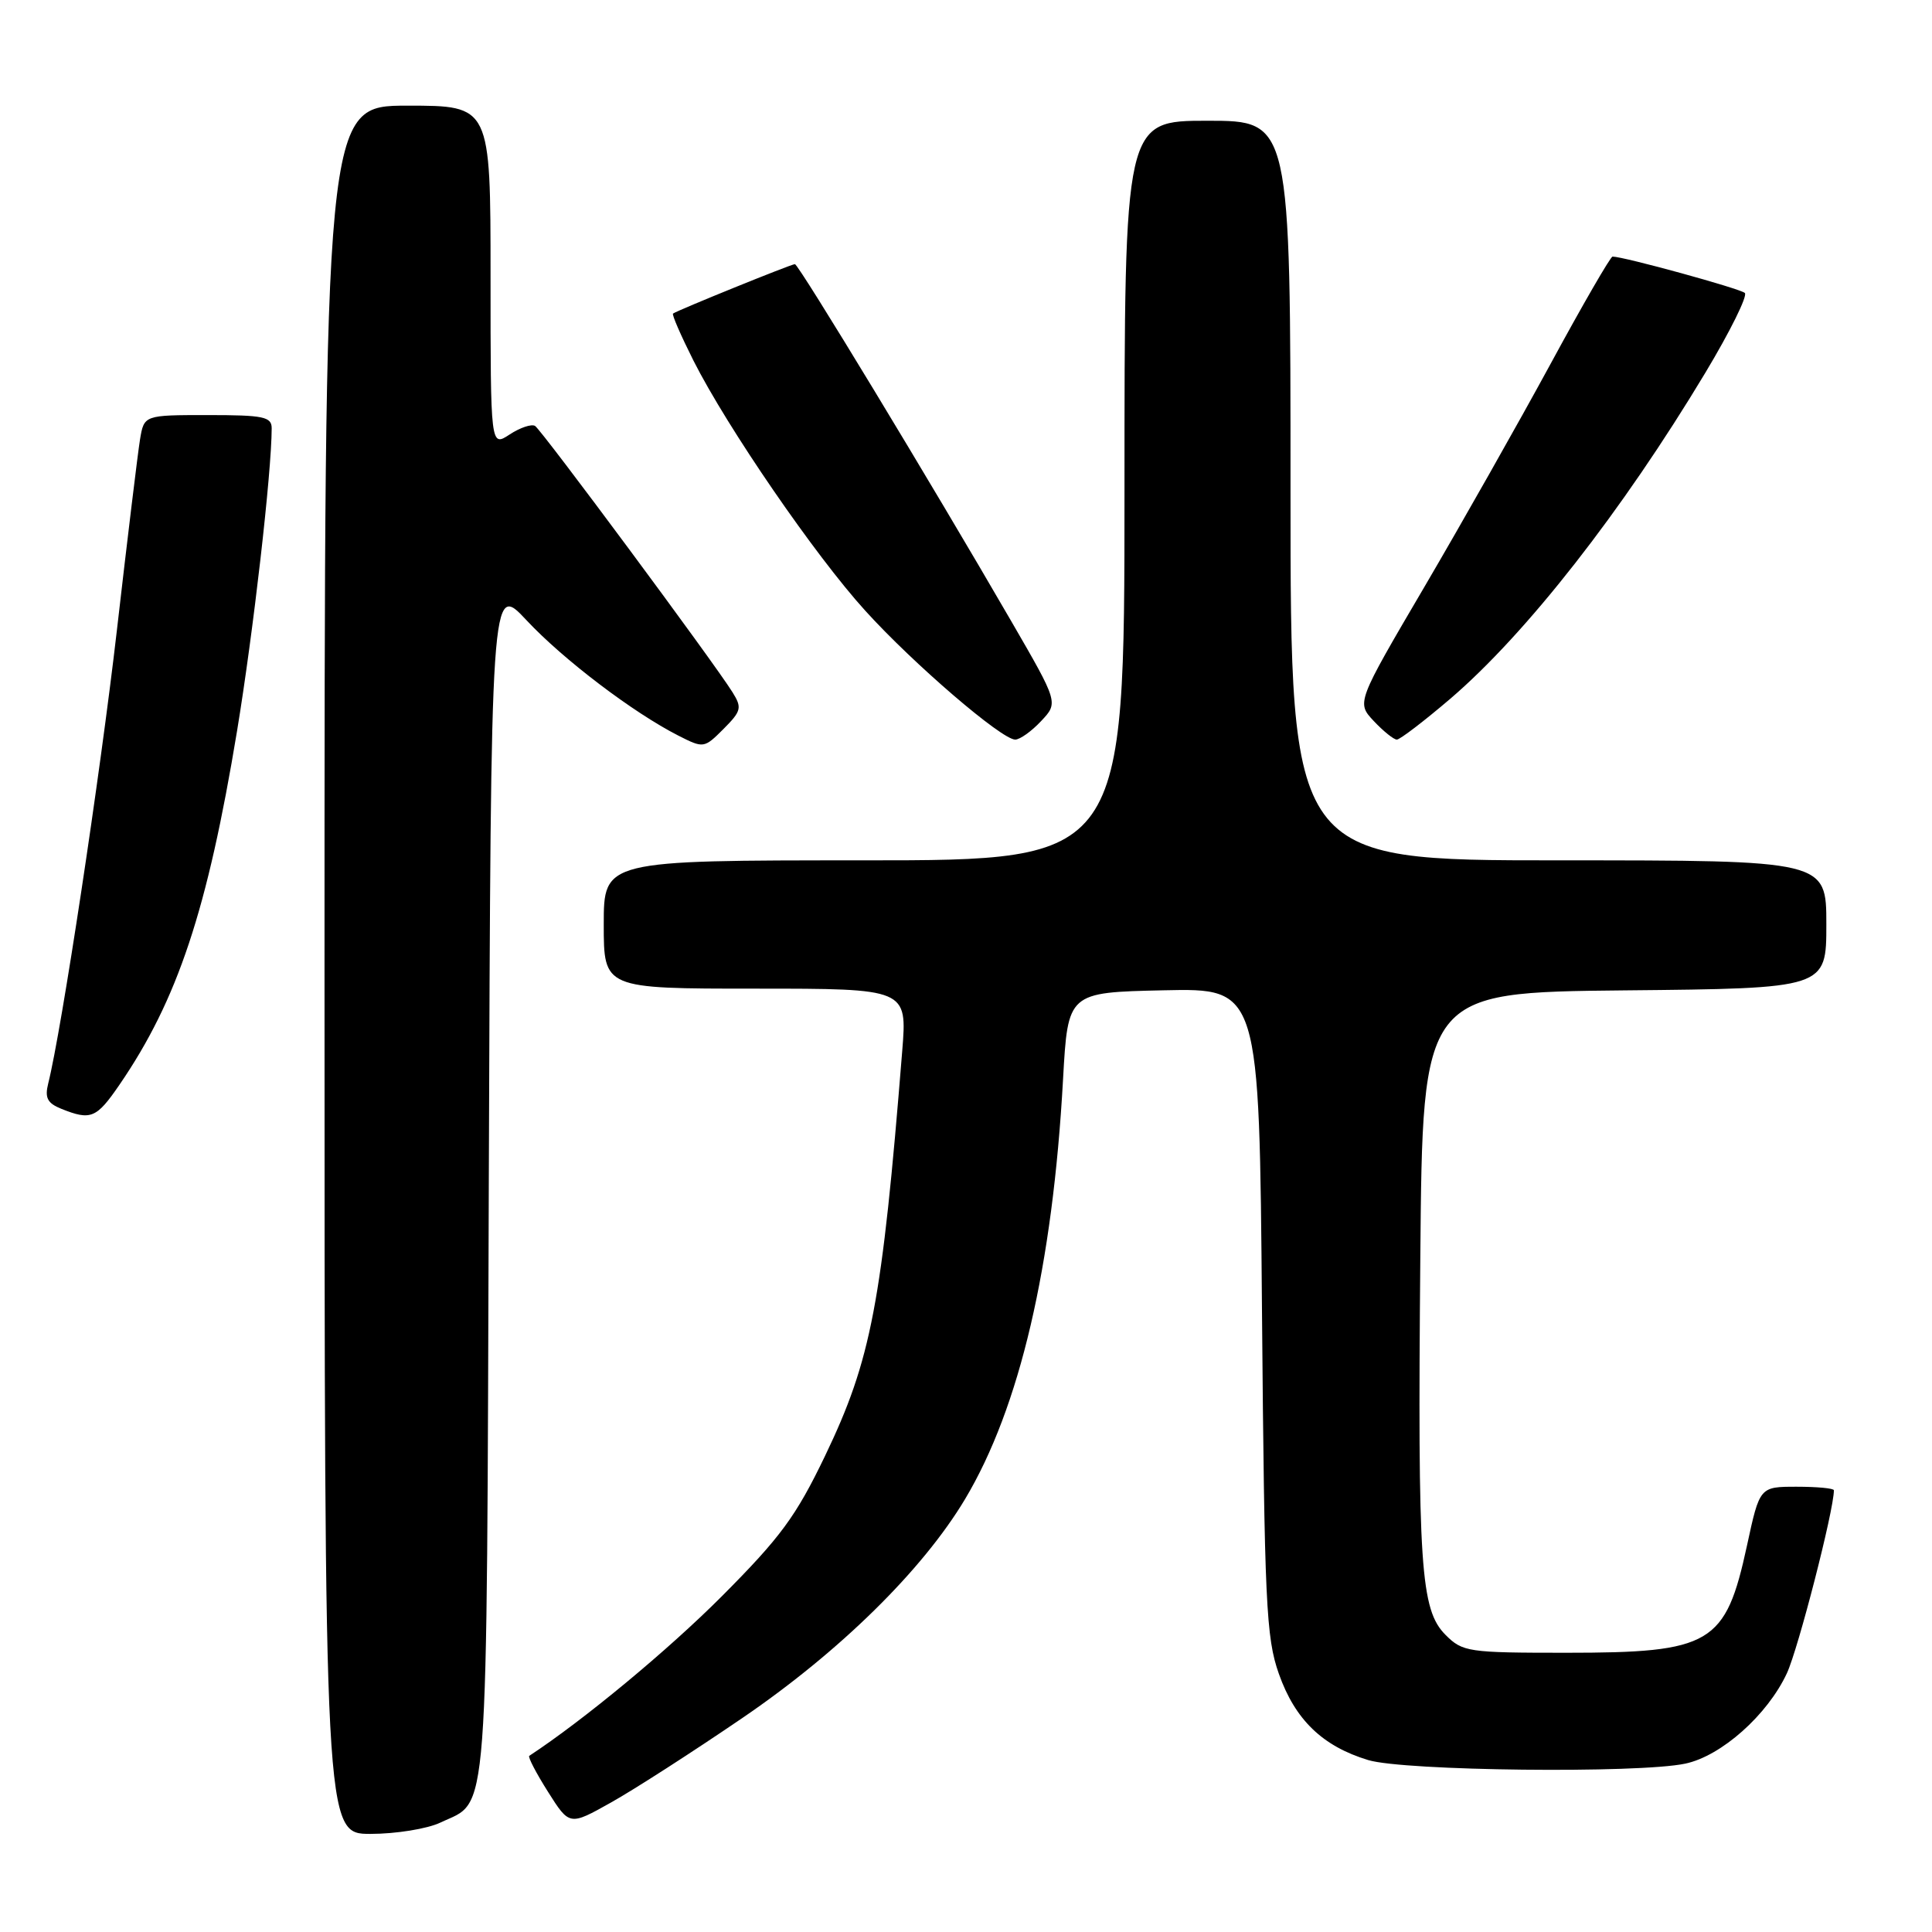<?xml version="1.0" encoding="UTF-8" standalone="no"?>
<!DOCTYPE svg PUBLIC "-//W3C//DTD SVG 1.1//EN" "http://www.w3.org/Graphics/SVG/1.1/DTD/svg11.dtd" >
<svg xmlns="http://www.w3.org/2000/svg" xmlns:xlink="http://www.w3.org/1999/xlink" version="1.1" viewBox="0 0 256 256">
 <g >
 <path fill="currentColor"
d=" M 58.36 241.50 C 64.84 238.42 64.47 243.32 64.77 156.32 C 65.05 77.14 65.05 77.14 69.77 82.19 C 74.63 87.39 83.89 94.42 89.88 97.47 C 93.23 99.17 93.30 99.16 95.87 96.59 C 98.23 94.22 98.34 93.78 97.07 91.74 C 94.57 87.73 71.77 56.98 70.90 56.44 C 70.44 56.15 68.92 56.66 67.53 57.57 C 65.00 59.23 65.00 59.23 65.00 36.62 C 65.00 14.00 65.00 14.00 54.00 14.00 C 43.00 14.00 43.00 14.00 43.00 128.50 C 43.00 243.00 43.00 243.00 49.10 243.00 C 52.45 243.00 56.62 242.33 58.36 241.50 Z  M 98.33 227.67 C 111.23 218.88 122.23 208.07 127.87 198.65 C 135.12 186.52 139.49 167.82 140.86 143.00 C 141.50 131.50 141.50 131.50 154.18 131.22 C 166.87 130.94 166.87 130.94 167.22 173.72 C 167.55 212.45 167.76 217.00 169.46 221.80 C 171.61 227.88 175.25 231.39 181.30 233.22 C 186.05 234.66 217.09 235.01 223.31 233.69 C 228.09 232.68 234.20 227.24 236.77 221.72 C 238.28 218.47 243.00 200.11 243.00 197.47 C 243.00 197.21 240.79 197.00 238.08 197.00 C 233.17 197.00 233.17 197.00 231.49 204.77 C 228.65 217.89 226.78 219.00 207.50 219.00 C 194.55 219.00 193.80 218.89 191.55 216.64 C 188.22 213.31 187.84 207.64 188.20 166.50 C 188.50 131.50 188.50 131.50 215.25 131.23 C 242.00 130.97 242.00 130.97 242.00 122.48 C 242.00 114.00 242.00 114.00 206.50 114.00 C 171.00 114.00 171.00 114.00 171.00 65.00 C 171.00 16.00 171.00 16.00 160.00 16.00 C 149.00 16.00 149.00 16.00 149.00 65.00 C 149.00 114.00 149.00 114.00 114.50 114.00 C 80.00 114.00 80.00 114.00 80.00 122.50 C 80.00 131.00 80.00 131.00 100.10 131.00 C 120.21 131.00 120.21 131.00 119.55 139.25 C 116.87 172.70 115.45 180.16 109.32 192.92 C 105.47 200.93 103.43 203.70 95.65 211.51 C 88.56 218.62 77.37 227.90 70.13 232.66 C 69.93 232.80 71.04 234.94 72.61 237.42 C 75.46 241.93 75.46 241.93 80.98 238.83 C 84.02 237.13 91.82 232.11 98.33 227.67 Z  M 15.82 143.75 C 23.54 132.49 27.49 120.59 31.41 96.86 C 33.57 83.73 35.99 62.63 36.00 56.75 C 36.00 55.22 34.93 55.00 27.55 55.00 C 19.09 55.00 19.09 55.00 18.55 58.25 C 18.26 60.04 16.88 71.40 15.49 83.50 C 13.27 102.77 8.15 136.56 6.39 143.56 C 5.91 145.48 6.28 146.18 8.14 146.93 C 12.04 148.49 12.78 148.18 15.82 143.75 Z  M 137.95 95.55 C 140.25 93.11 140.25 93.11 133.99 82.30 C 123.32 63.88 105.82 35.00 105.33 35.00 C 104.84 35.00 89.73 41.13 89.18 41.55 C 89.01 41.69 90.23 44.48 91.88 47.77 C 96.37 56.66 108.02 73.63 114.66 80.93 C 121.04 87.97 132.72 98.00 134.52 98.00 C 135.14 98.00 136.69 96.90 137.95 95.55 Z  M 192.17 92.59 C 202.24 83.97 214.95 67.73 225.98 49.37 C 229.24 43.94 231.59 39.20 231.20 38.82 C 230.61 38.25 215.16 34.00 213.67 34.00 C 213.40 34.00 209.69 40.41 205.44 48.25 C 201.18 56.09 193.66 69.38 188.72 77.80 C 179.74 93.10 179.74 93.10 182.04 95.55 C 183.31 96.90 184.68 98.00 185.09 98.00 C 185.50 98.00 188.69 95.56 192.17 92.59 Z "/>
</g>
</svg>